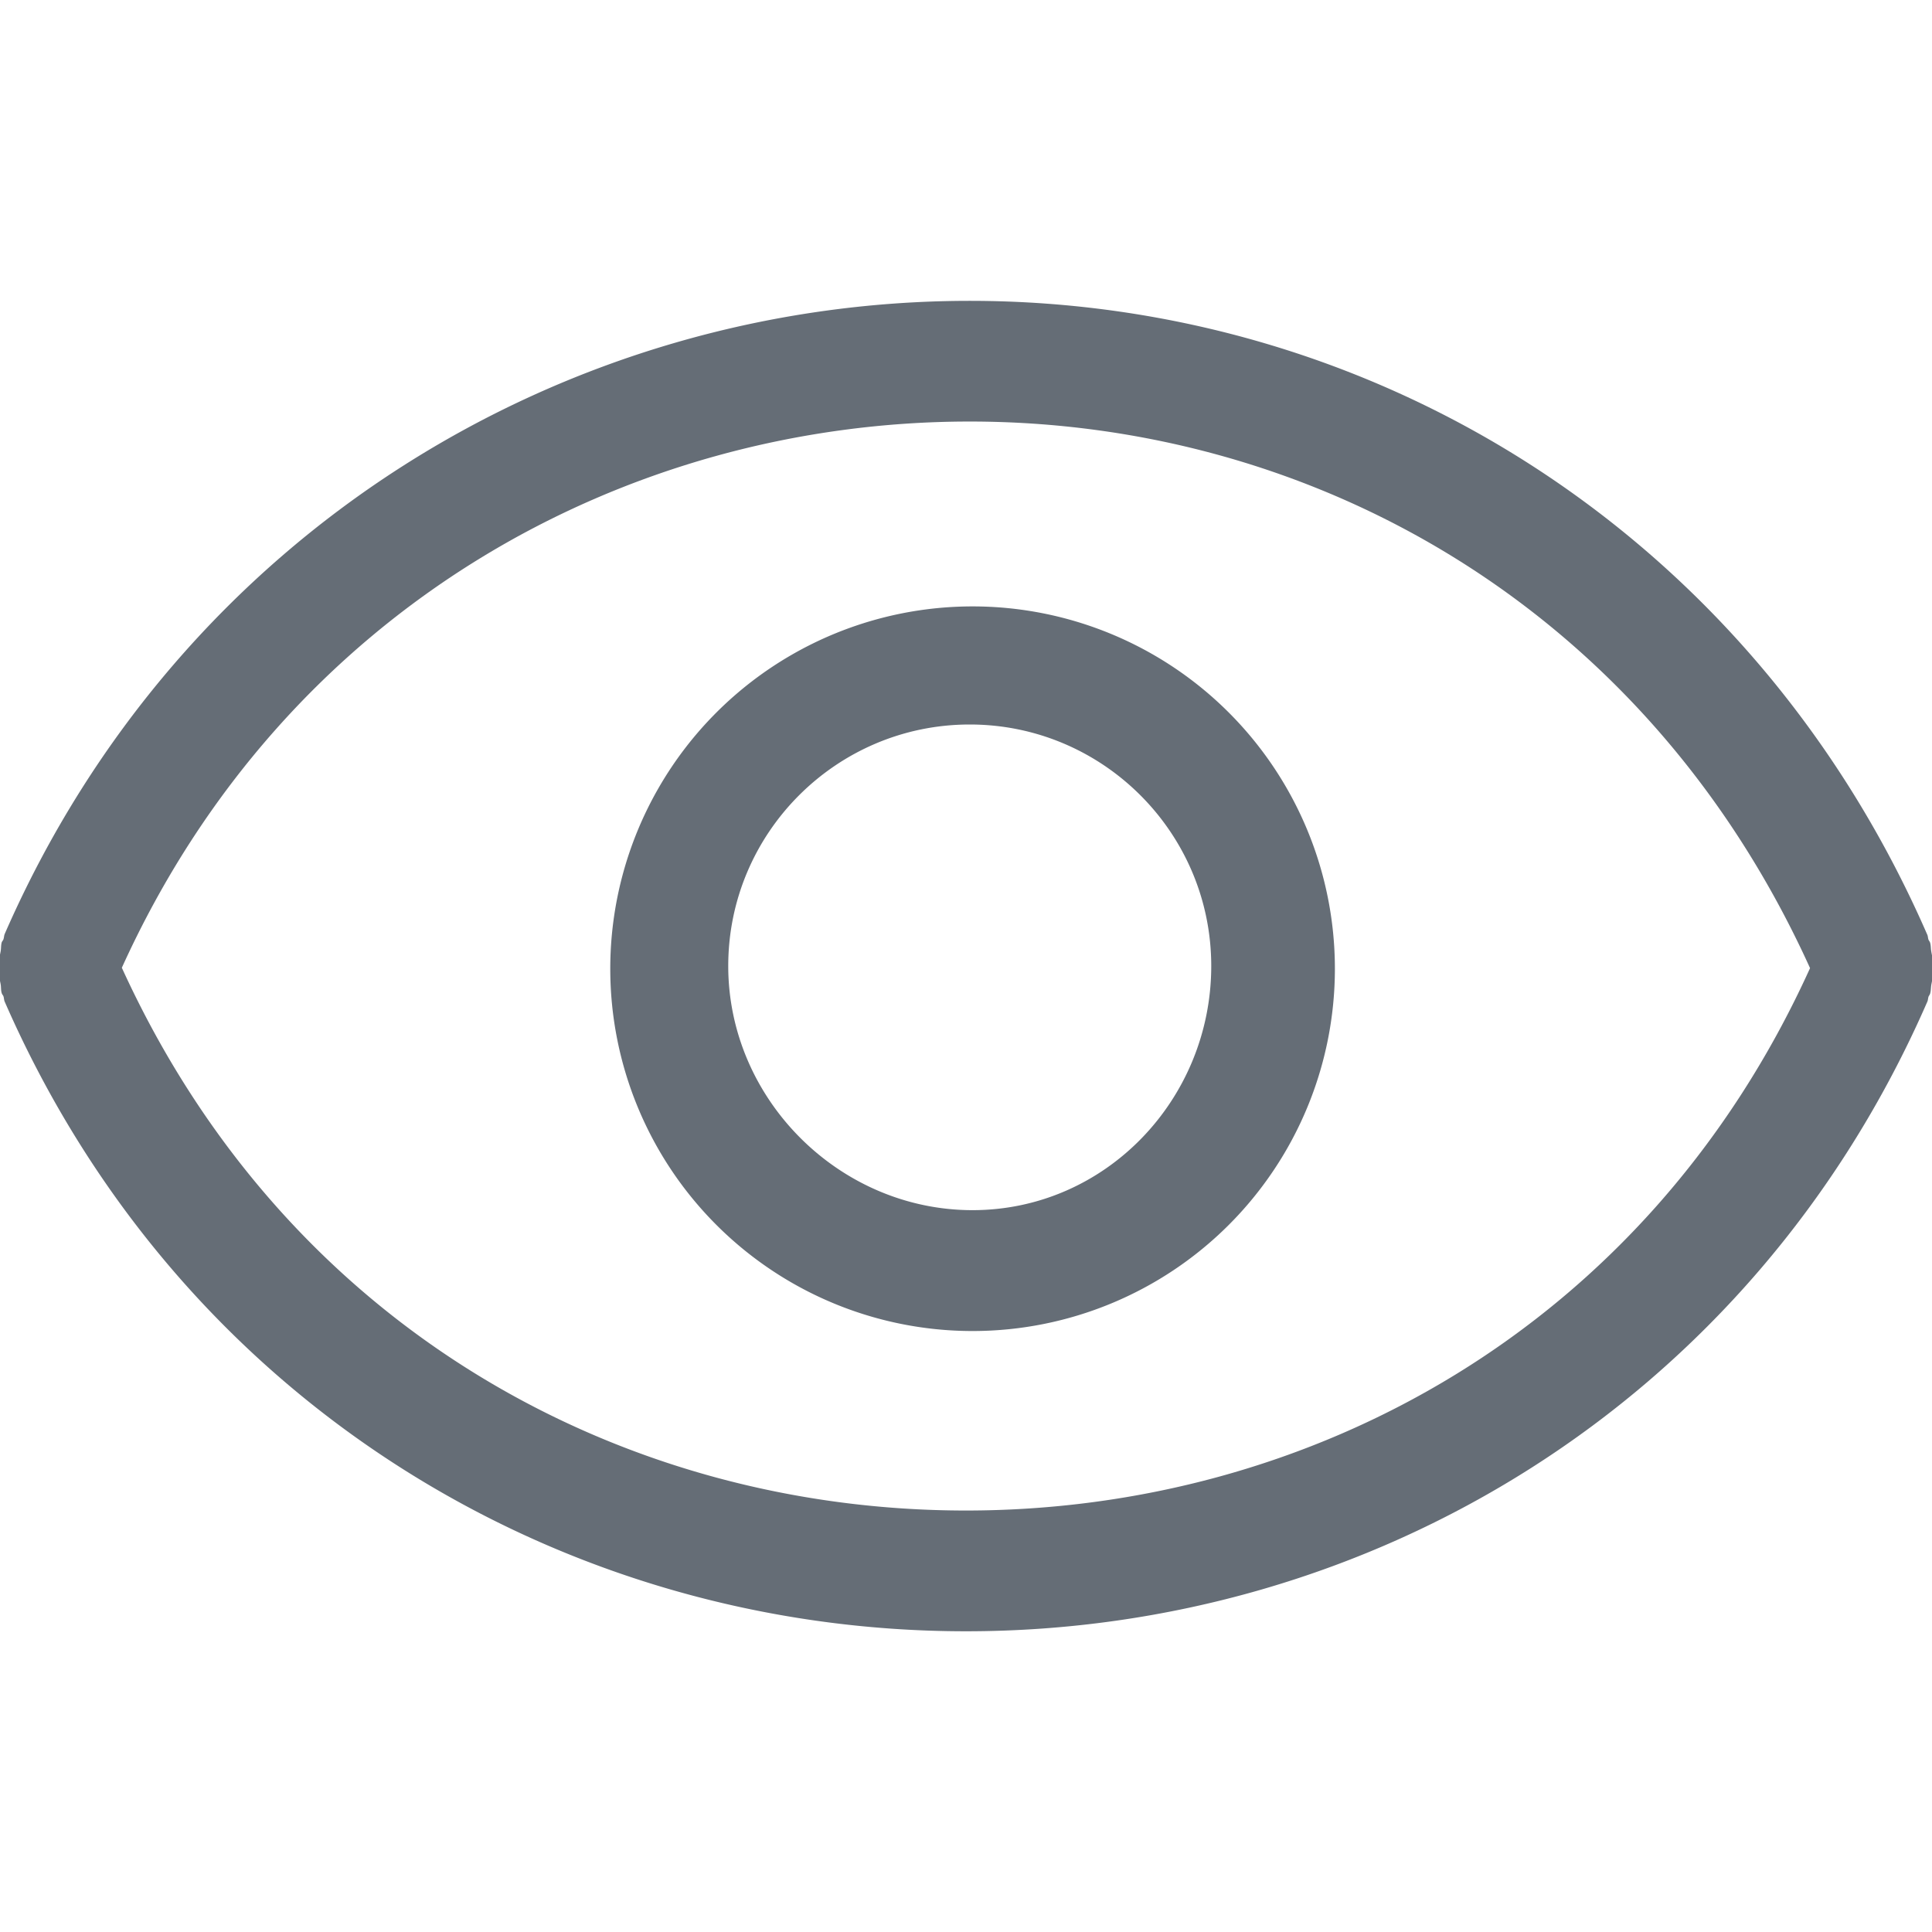 <svg fill="#656d76" width="800" height="800" viewBox="0 0 32 32" xmlns="http://www.w3.org/2000/svg"><path d="M16.108 10.044a6 6 0 10.002 12.002 6 6 0 00-.002-12.002zm0 10c-2.206 0-4.046-1.838-4.046-4.044s1.794-4 4-4 4 1.794 4 4-1.748 4.044-3.954 4.044zm15.882-4.276c-.012-.05-.006-.104-.021-.153-.006-.021-.02-.033-.027-.051-.011-.028-.008-.062-.023-.089-2.909-6.66-9.177-10.492-15.857-10.492S2.988 8.809.078 15.469c-.012.028-.01.057-.021.089-.007.02-.021.03-.028.049-.015.05-.009.103-.019.154-.018.09-.035.178-.035.269s.017.177.035.268c.01.05.003.105.019.152.006.023.021.032.028.052.01.027.008.061.021.089C2.988 23.249 9.32 27.019 16 27.019s13.011-3.762 15.92-10.422c.015-.029.012-.058.023-.09.007-.017.02-.03.026-.05.015-.049.011-.102.021-.154.018-.09.034-.177.034-.27 0-.088-.017-.175-.035-.266zM16 25.019c-5.665 0-11.242-2.986-13.982-8.99 2.714-5.983 8.365-9.047 14.044-9.047 5.678 0 11.203 3.067 13.918 9.053-2.713 5.982-8.301 8.984-13.981 8.984z"/></svg>